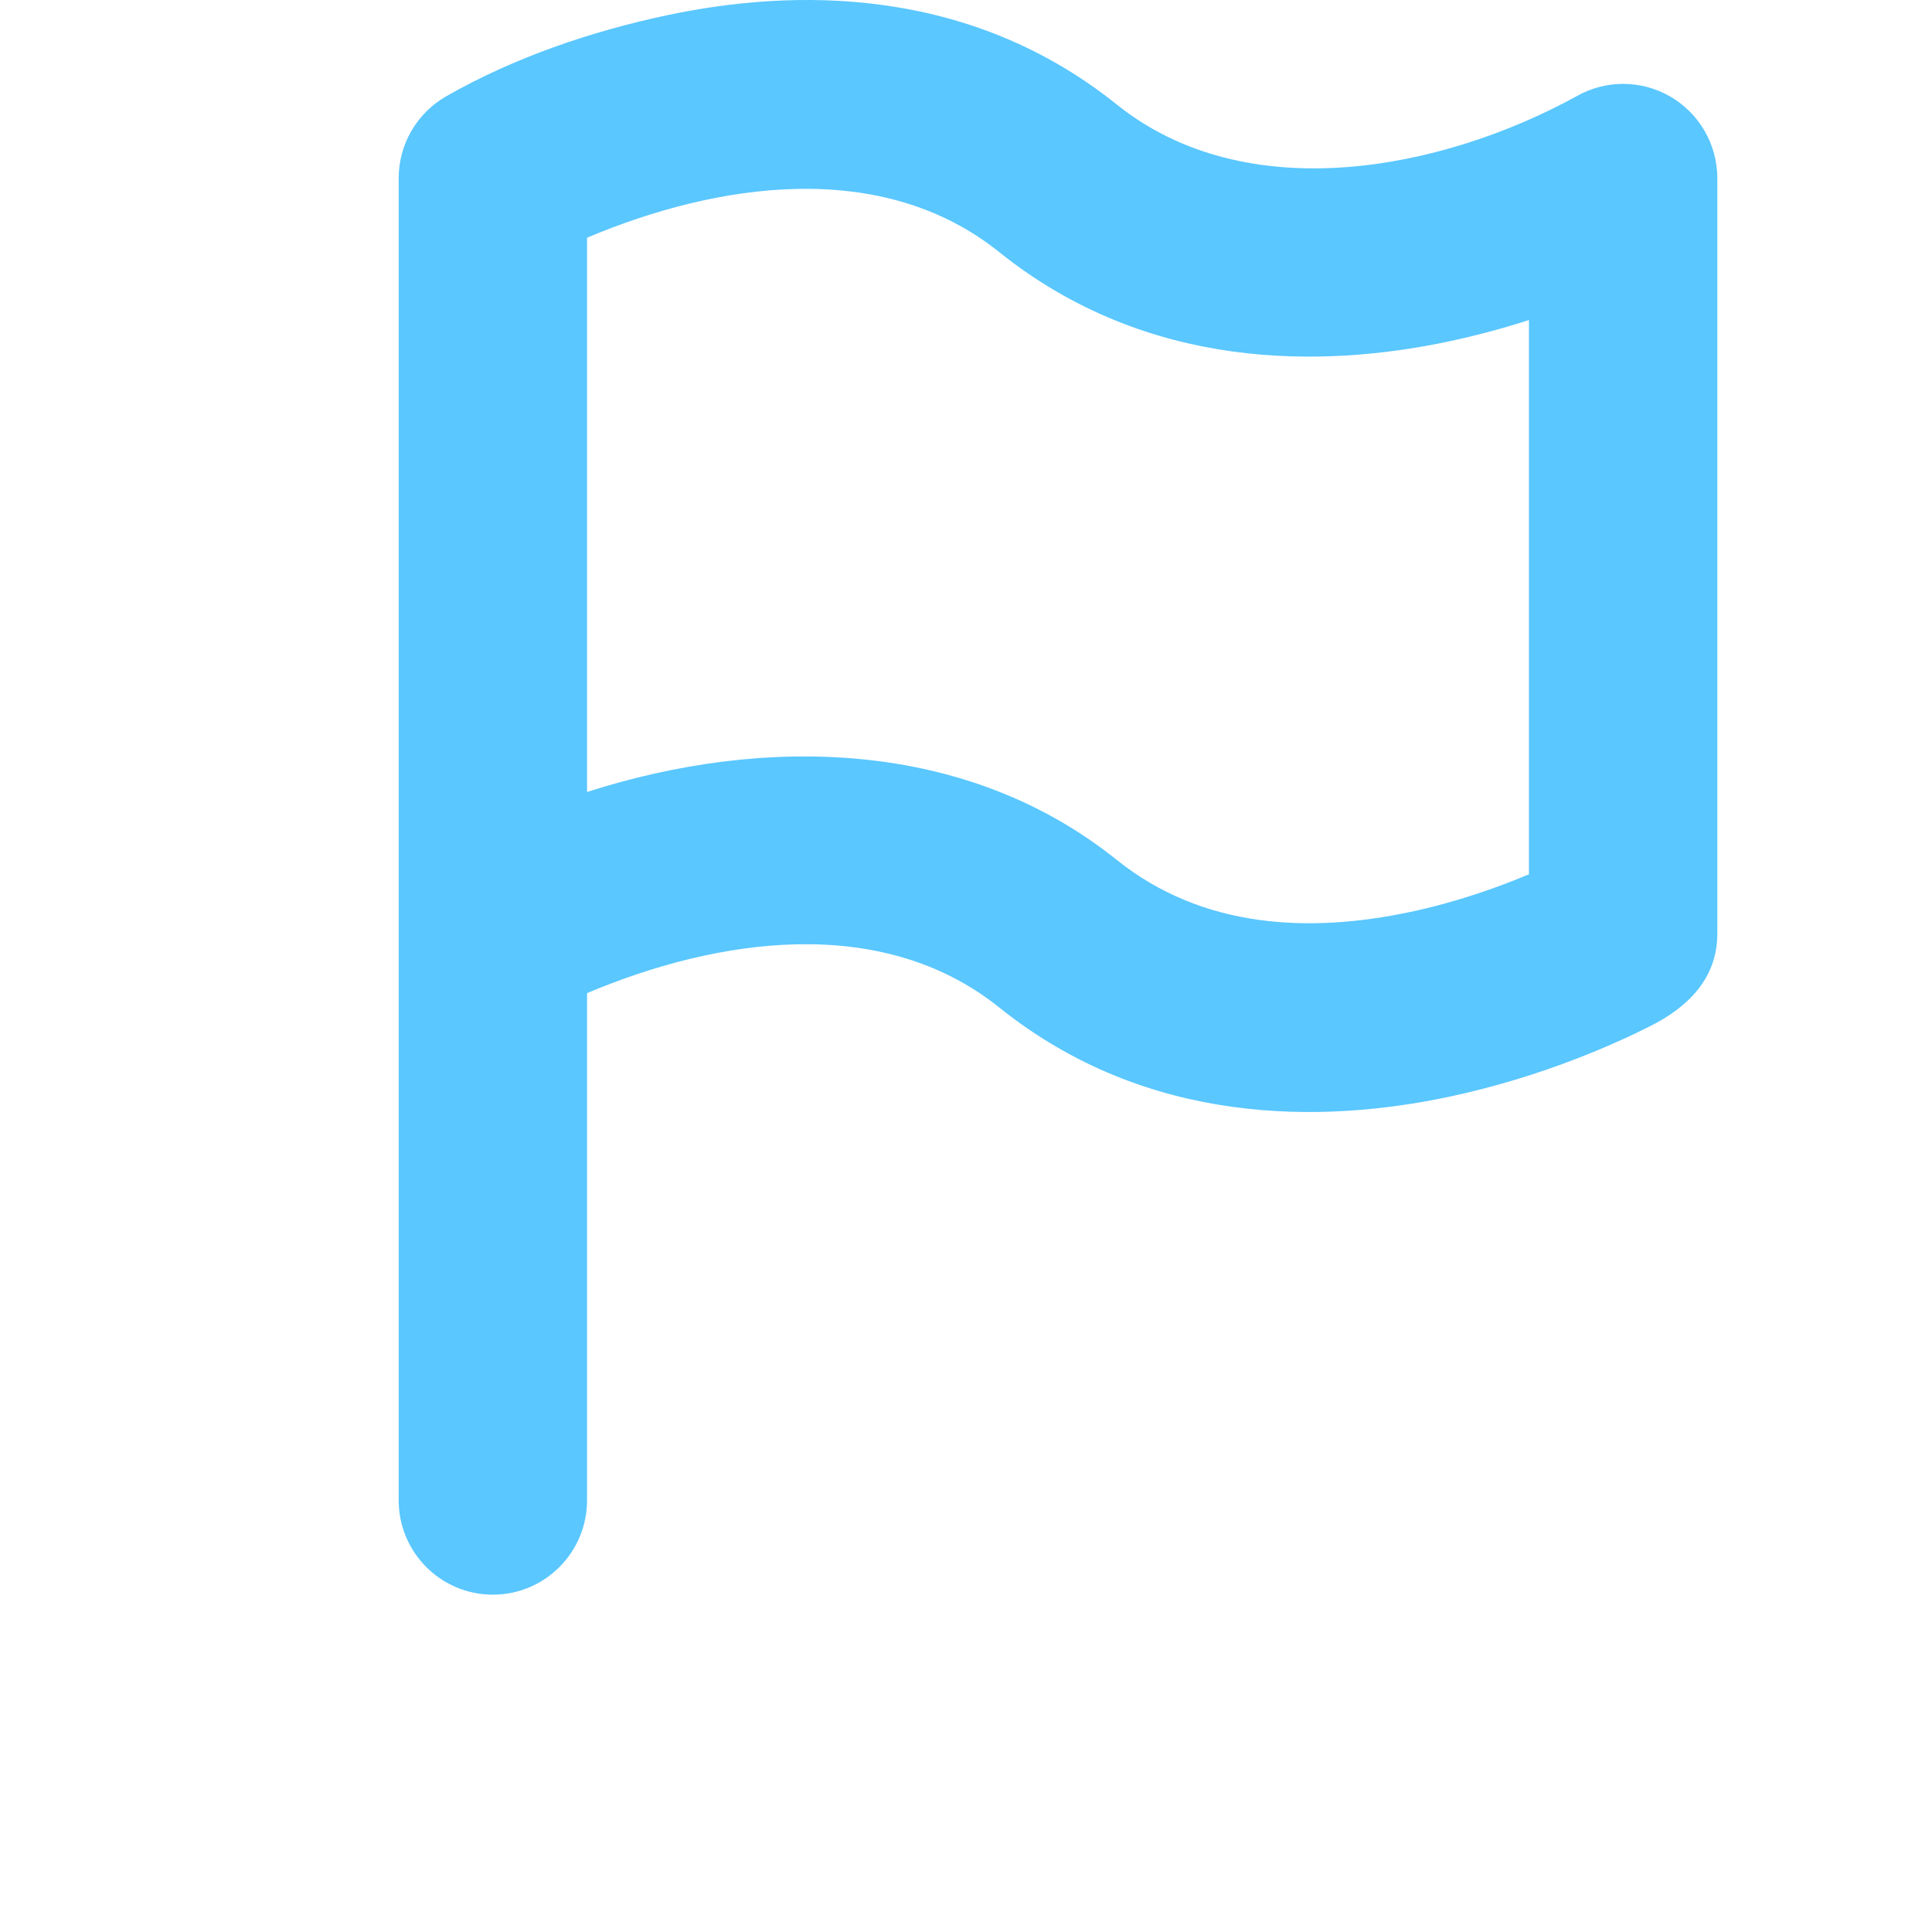 <svg width="63" height="63" viewBox="0 0 63 63" fill="none" xmlns="http://www.w3.org/2000/svg">
<path fill-rule="evenodd" clip-rule="evenodd" d="M36.419 3.41C31.556 -0.489 25.848 -0.368 21.773 0.492C19.289 1.017 16.764 1.874 14.548 3.141C13.591 3.689 13 4.71 13 5.815V48.921C13 50.621 14.375 52 16.071 52C17.768 52 19.143 50.621 19.143 48.921V32.385C23.37 30.599 28.738 29.769 32.581 32.851C37.444 36.751 43.152 36.629 47.227 35.769C50.336 35.113 52.757 33.994 53.836 33.448C55.038 32.84 56 31.904 56 30.447V5.815C56 4.717 55.417 3.702 54.47 3.151C53.524 2.601 52.358 2.596 51.408 3.139L51.406 3.141C46.989 5.56 40.647 6.801 36.419 3.41ZM19.143 7.752V25.825C24.921 23.971 31.493 24.092 36.419 28.042C39.235 30.301 42.741 30.423 45.961 29.743C47.503 29.418 48.865 28.928 49.857 28.509V10.436C49.056 10.694 48.171 10.937 47.227 11.137C43.152 11.997 37.444 12.118 32.581 8.219C28.738 5.137 23.37 5.966 19.143 7.752Z" fill="#5AC7FF"/>
</svg>
